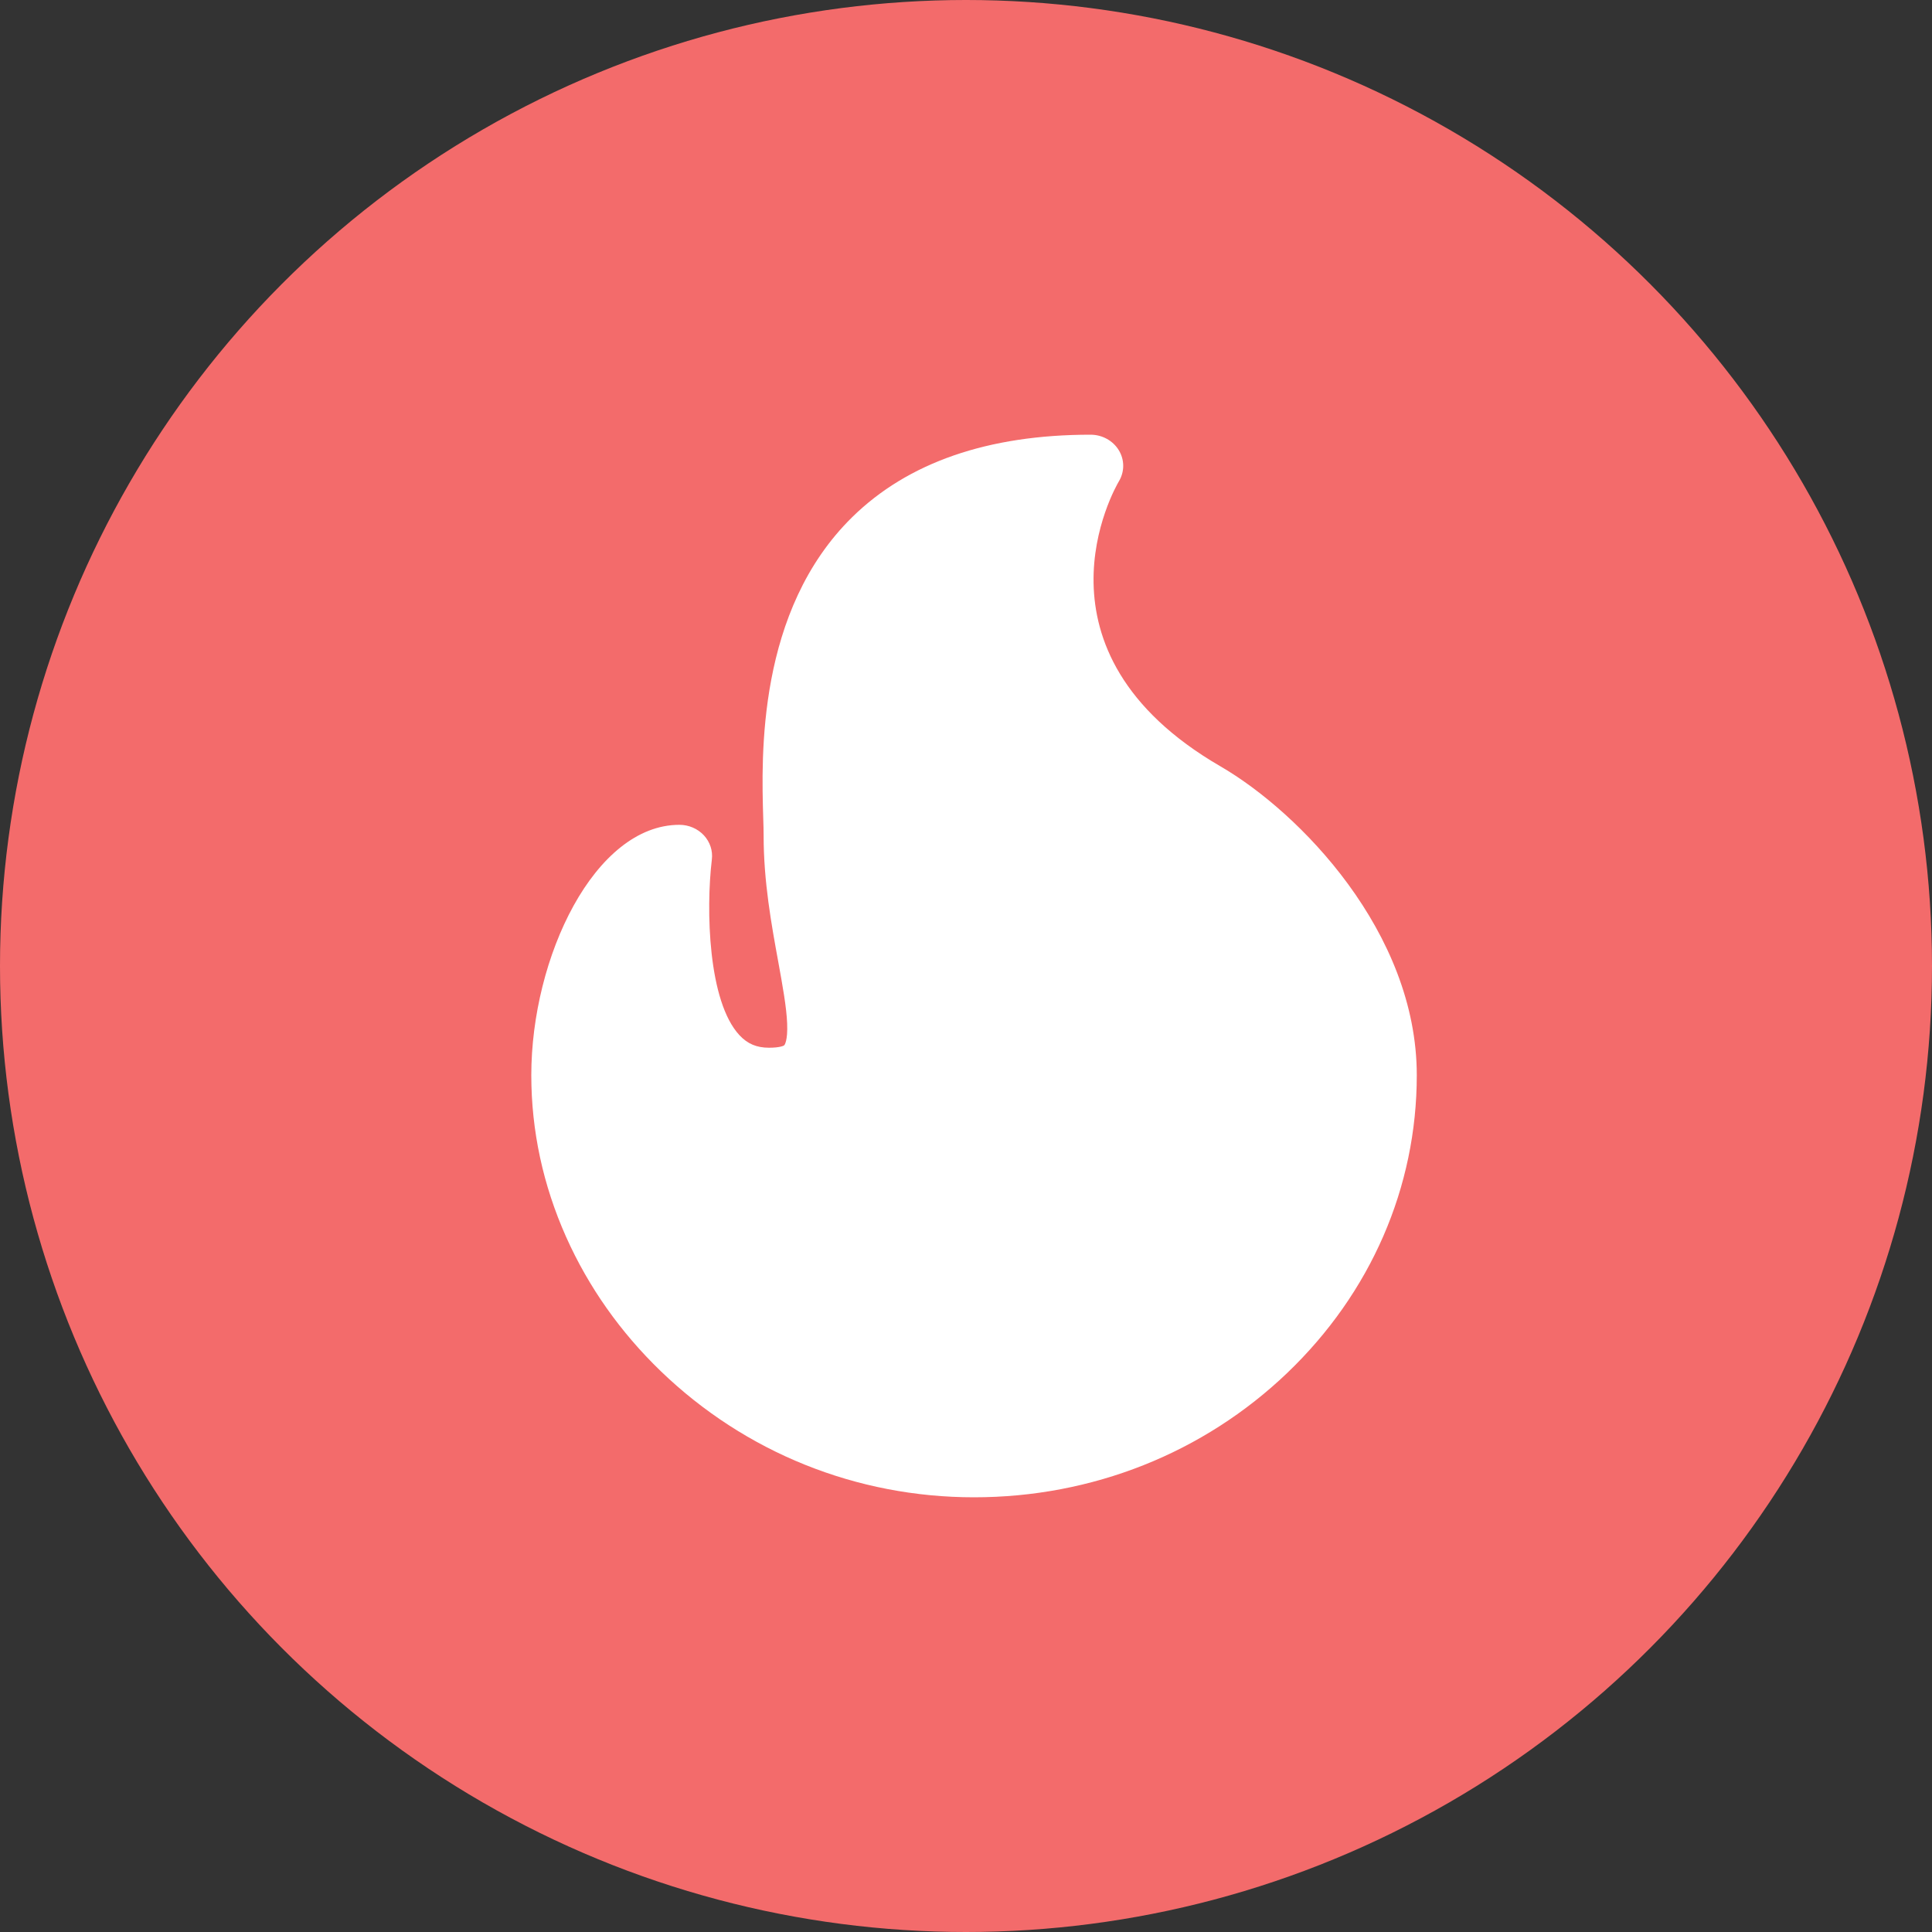 <svg width="40" height="40" viewBox="0 0 40 40" fill="none" xmlns="http://www.w3.org/2000/svg">
<rect x="0" y="0" width="40" height="40" fill="#333333" stroke="none"/>
<circle cx="20" cy="20" r="20" fill="#F36B6B"/>
<path d="M25.269 15.867C21.15 13.478 23.082 10.106 23.165 9.966C23.285 9.766 23.285 9.521 23.164 9.322C23.043 9.123 22.82 9 22.579 9C20.458 9 18.798 9.574 17.644 10.707C15.672 12.643 15.763 15.655 15.802 16.941C15.807 17.084 15.81 17.207 15.81 17.299C15.81 18.254 15.971 19.135 16.113 19.913C16.204 20.415 16.283 20.848 16.297 21.188C16.312 21.552 16.242 21.636 16.239 21.639C16.23 21.651 16.147 21.692 15.922 21.692C15.667 21.692 15.478 21.613 15.311 21.434C14.659 20.737 14.614 18.832 14.738 17.796C14.761 17.614 14.7 17.431 14.572 17.293C14.443 17.156 14.26 17.077 14.067 17.077C12.312 17.077 11 19.814 11 22.261C11 23.411 11.243 24.538 11.721 25.61C12.184 26.646 12.844 27.581 13.682 28.39C15.429 30.073 17.732 31 20.166 31C22.611 31 24.913 30.086 26.649 28.427C28.38 26.771 29.333 24.582 29.333 22.261C29.333 19.299 26.903 16.815 25.269 15.867Z" fill="white"/>
</svg>
